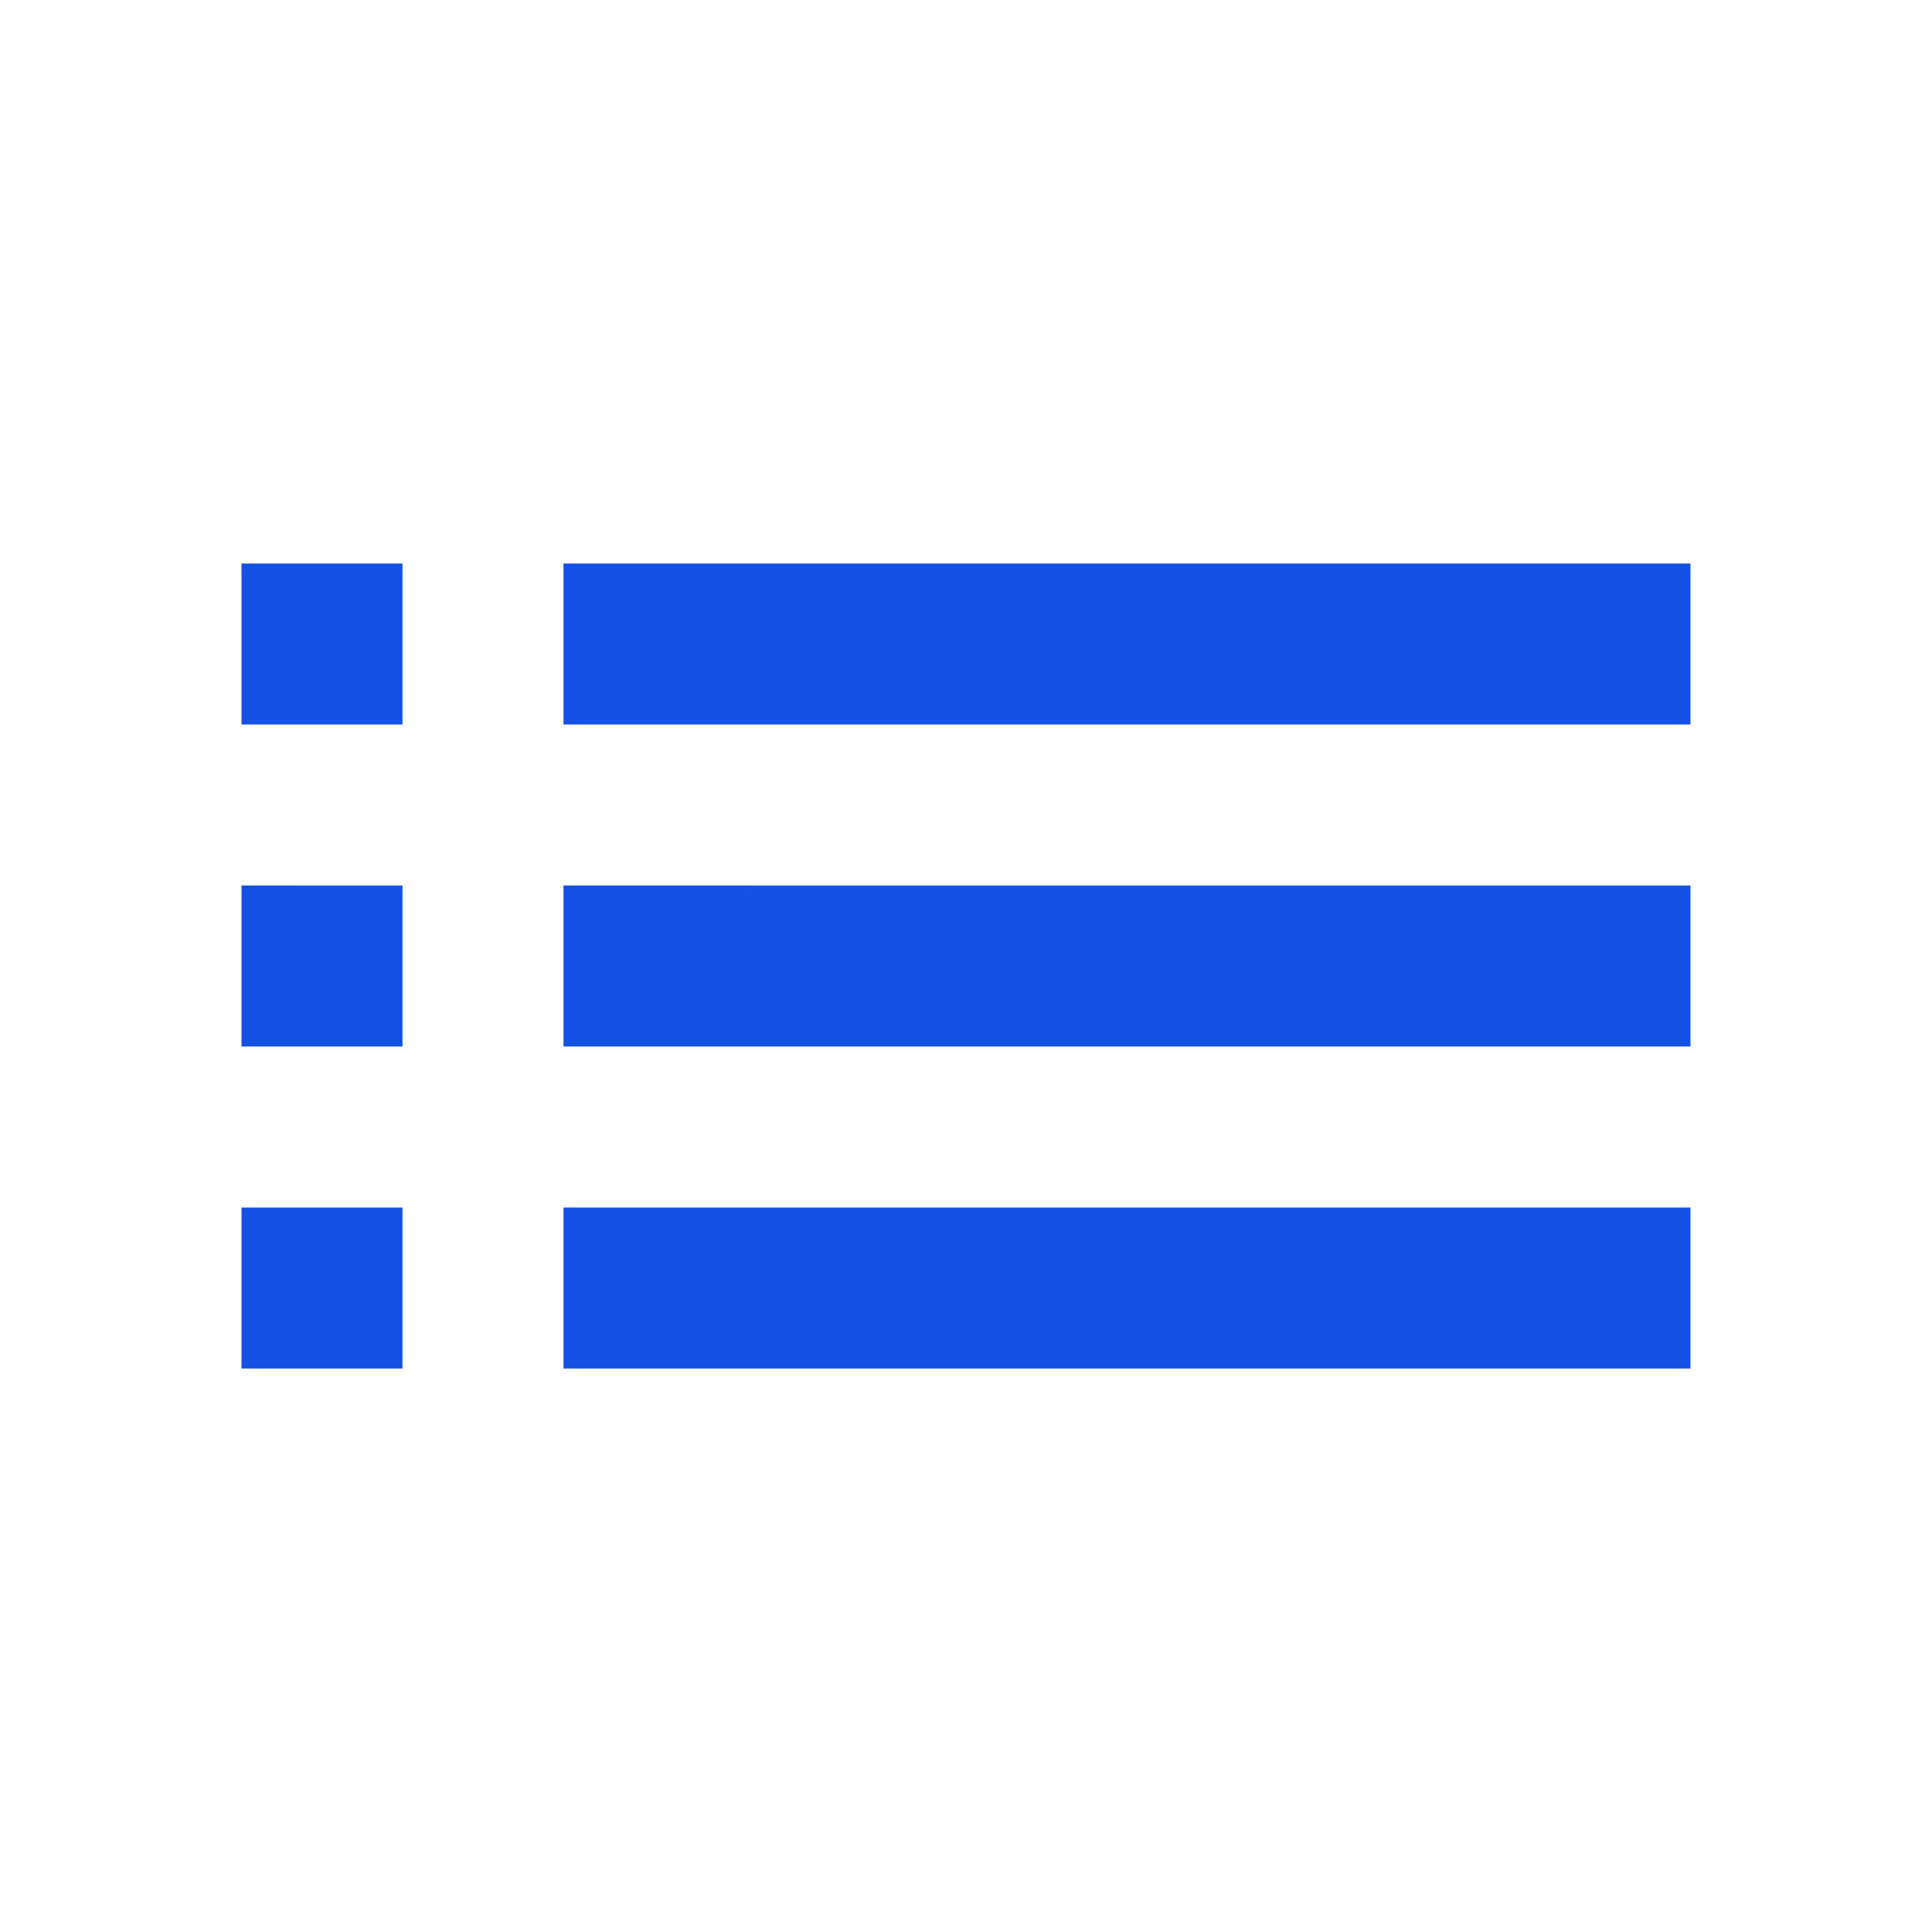 <svg xmlns="http://www.w3.org/2000/svg" height="24px" viewBox="0 0 24 24" width="24px" fill="#1551e5"><g fill="none"><path d="M0 0h24v24H0V0z"/><path d="M0 0h24v24H0V0z" opacity=".87"/></g><path d="M3 13h2v-2H3v2zm0 4h2v-2H3v2zm0-8h2V7H3v2zm4 4h14v-2H7v2zm0 4h14v-2H7v2zM7 7v2h14V7H7zm-4 6h2v-2H3v2zm0 4h2v-2H3v2zm0-8h2V7H3v2zm4 4h14v-2H7v2zm0 4h14v-2H7v2zM7 7v2h14V7H7z"/></svg>